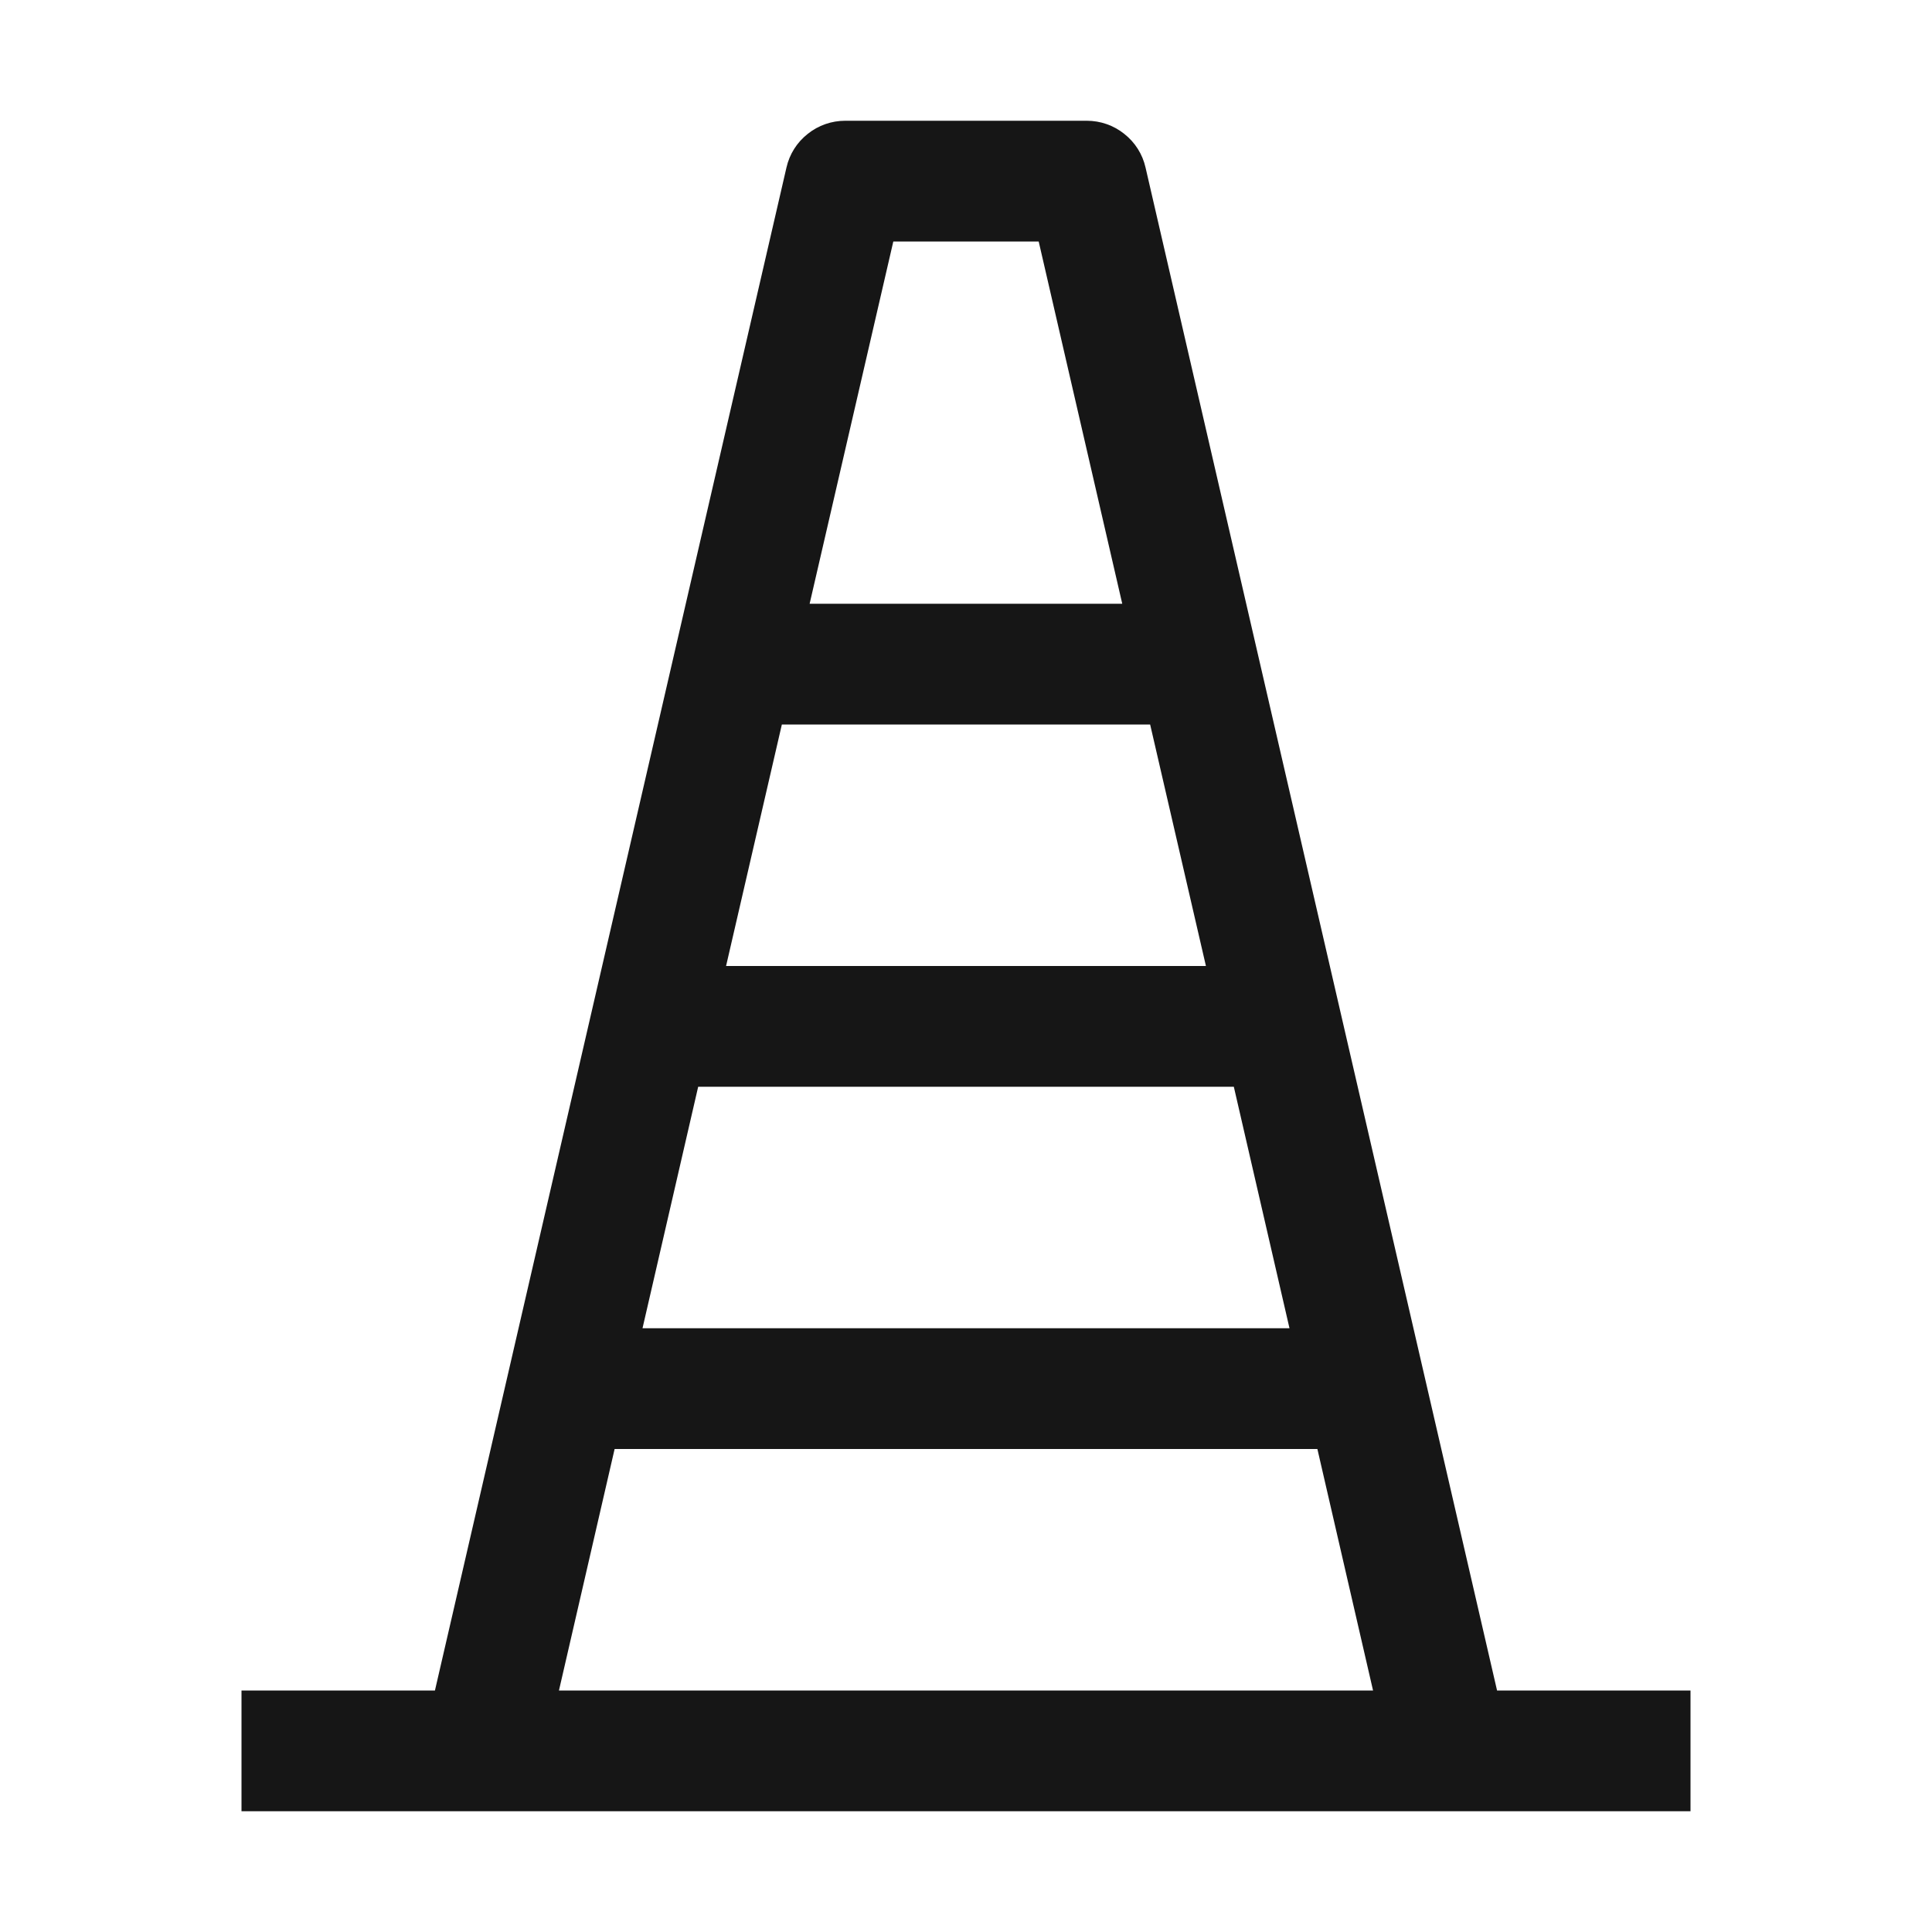 <svg width="16" height="16" viewBox="0 0 16 16" fill="none" xmlns="http://www.w3.org/2000/svg">
<path d="M12.398 14L9.487 1.388C9.462 1.277 9.4 1.179 9.311 1.109C9.223 1.038 9.113 1 9 1H7C6.887 1 6.777 1.038 6.689 1.109C6.6 1.179 6.538 1.277 6.513 1.388L3.602 14H2V15H14V14H12.398ZM9.987 8H6.013L6.475 6H9.525L9.987 8ZM10.218 9L10.679 11H5.321L5.782 9H10.218ZM7.398 2H8.602L9.294 5H6.705L7.398 2ZM5.09 12H10.91L11.371 14H4.629L5.09 12Z" fill="#161616"/>
</svg>
